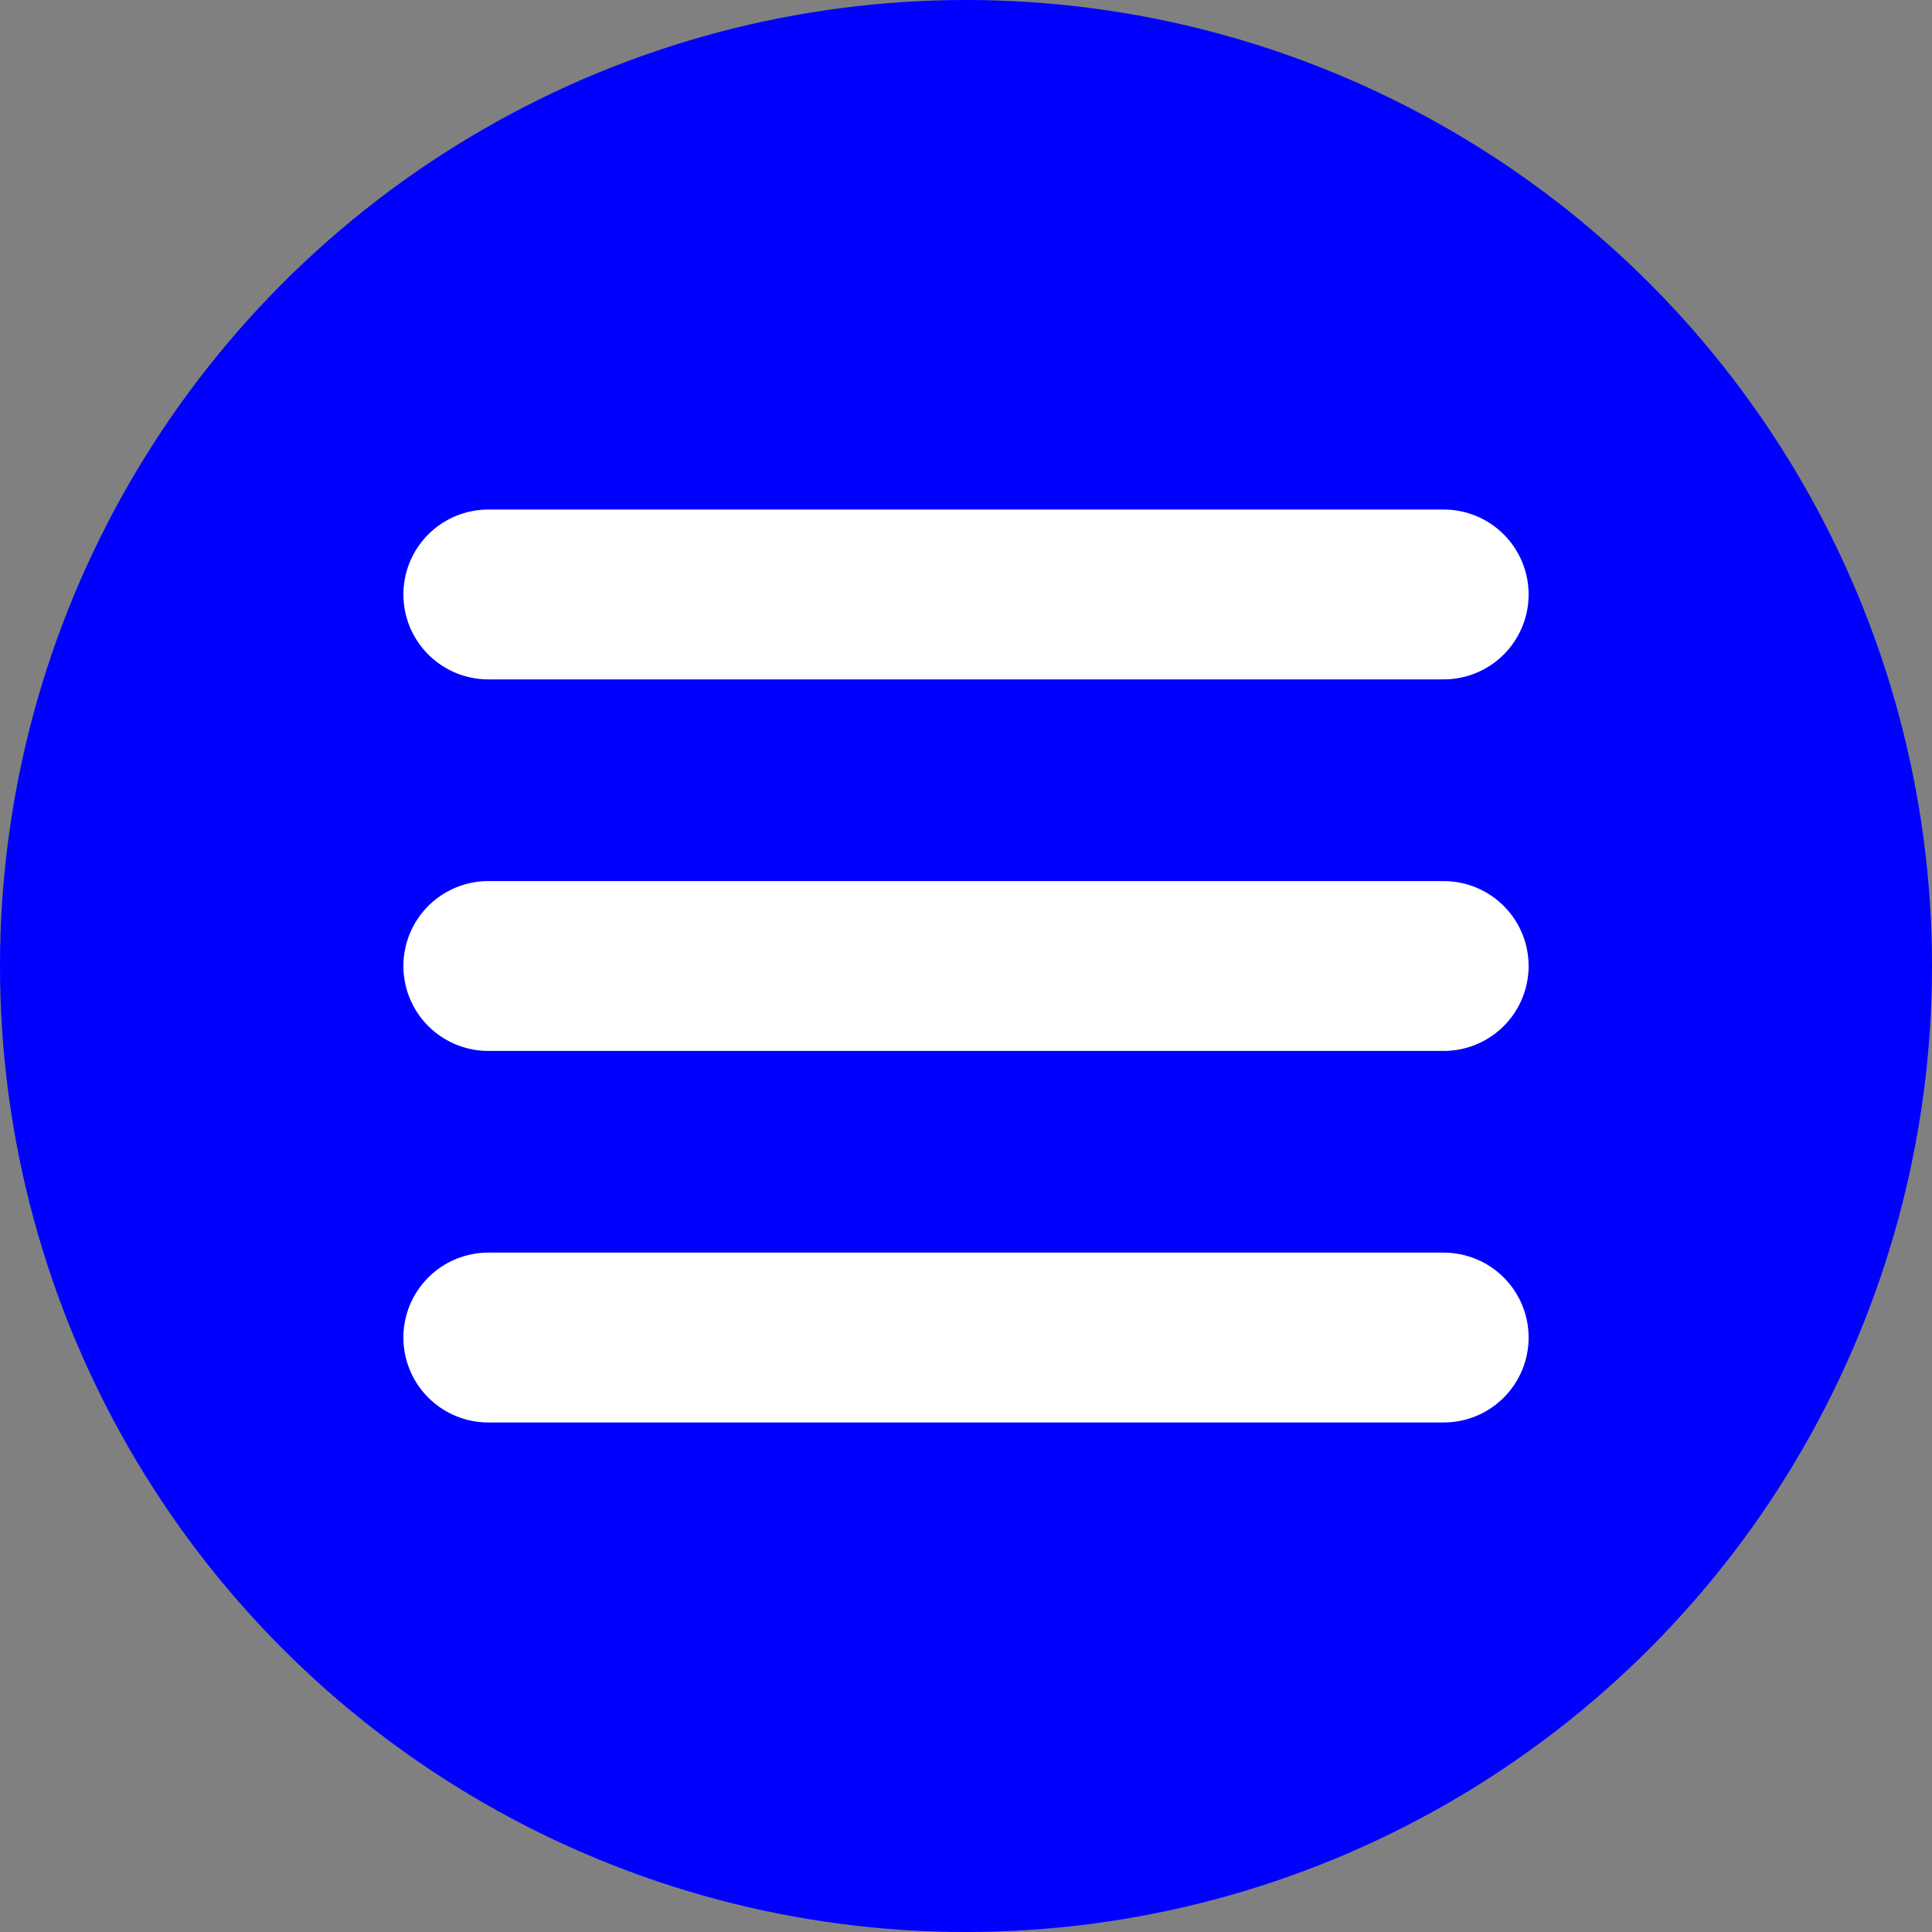<svg width="91" height="91" viewBox="0 0 91 91" fill="none" xmlns="http://www.w3.org/2000/svg">
<rect x="0" y="0" width="91" height="91" fill="#808080" stroke="none"/>
<circle cx="45.5" cy="45.5" r="45.5" fill="#0000FE"/>
<path d="M23 28H68" stroke="white" stroke-width="8" stroke-miterlimit="10" stroke-linecap="round"/>
<path d="M23 45.5H68" stroke="white" stroke-width="8" stroke-miterlimit="10" stroke-linecap="round"/>
<path d="M23 63H68" stroke="white" stroke-width="8" stroke-miterlimit="10" stroke-linecap="round"/>
</svg>

